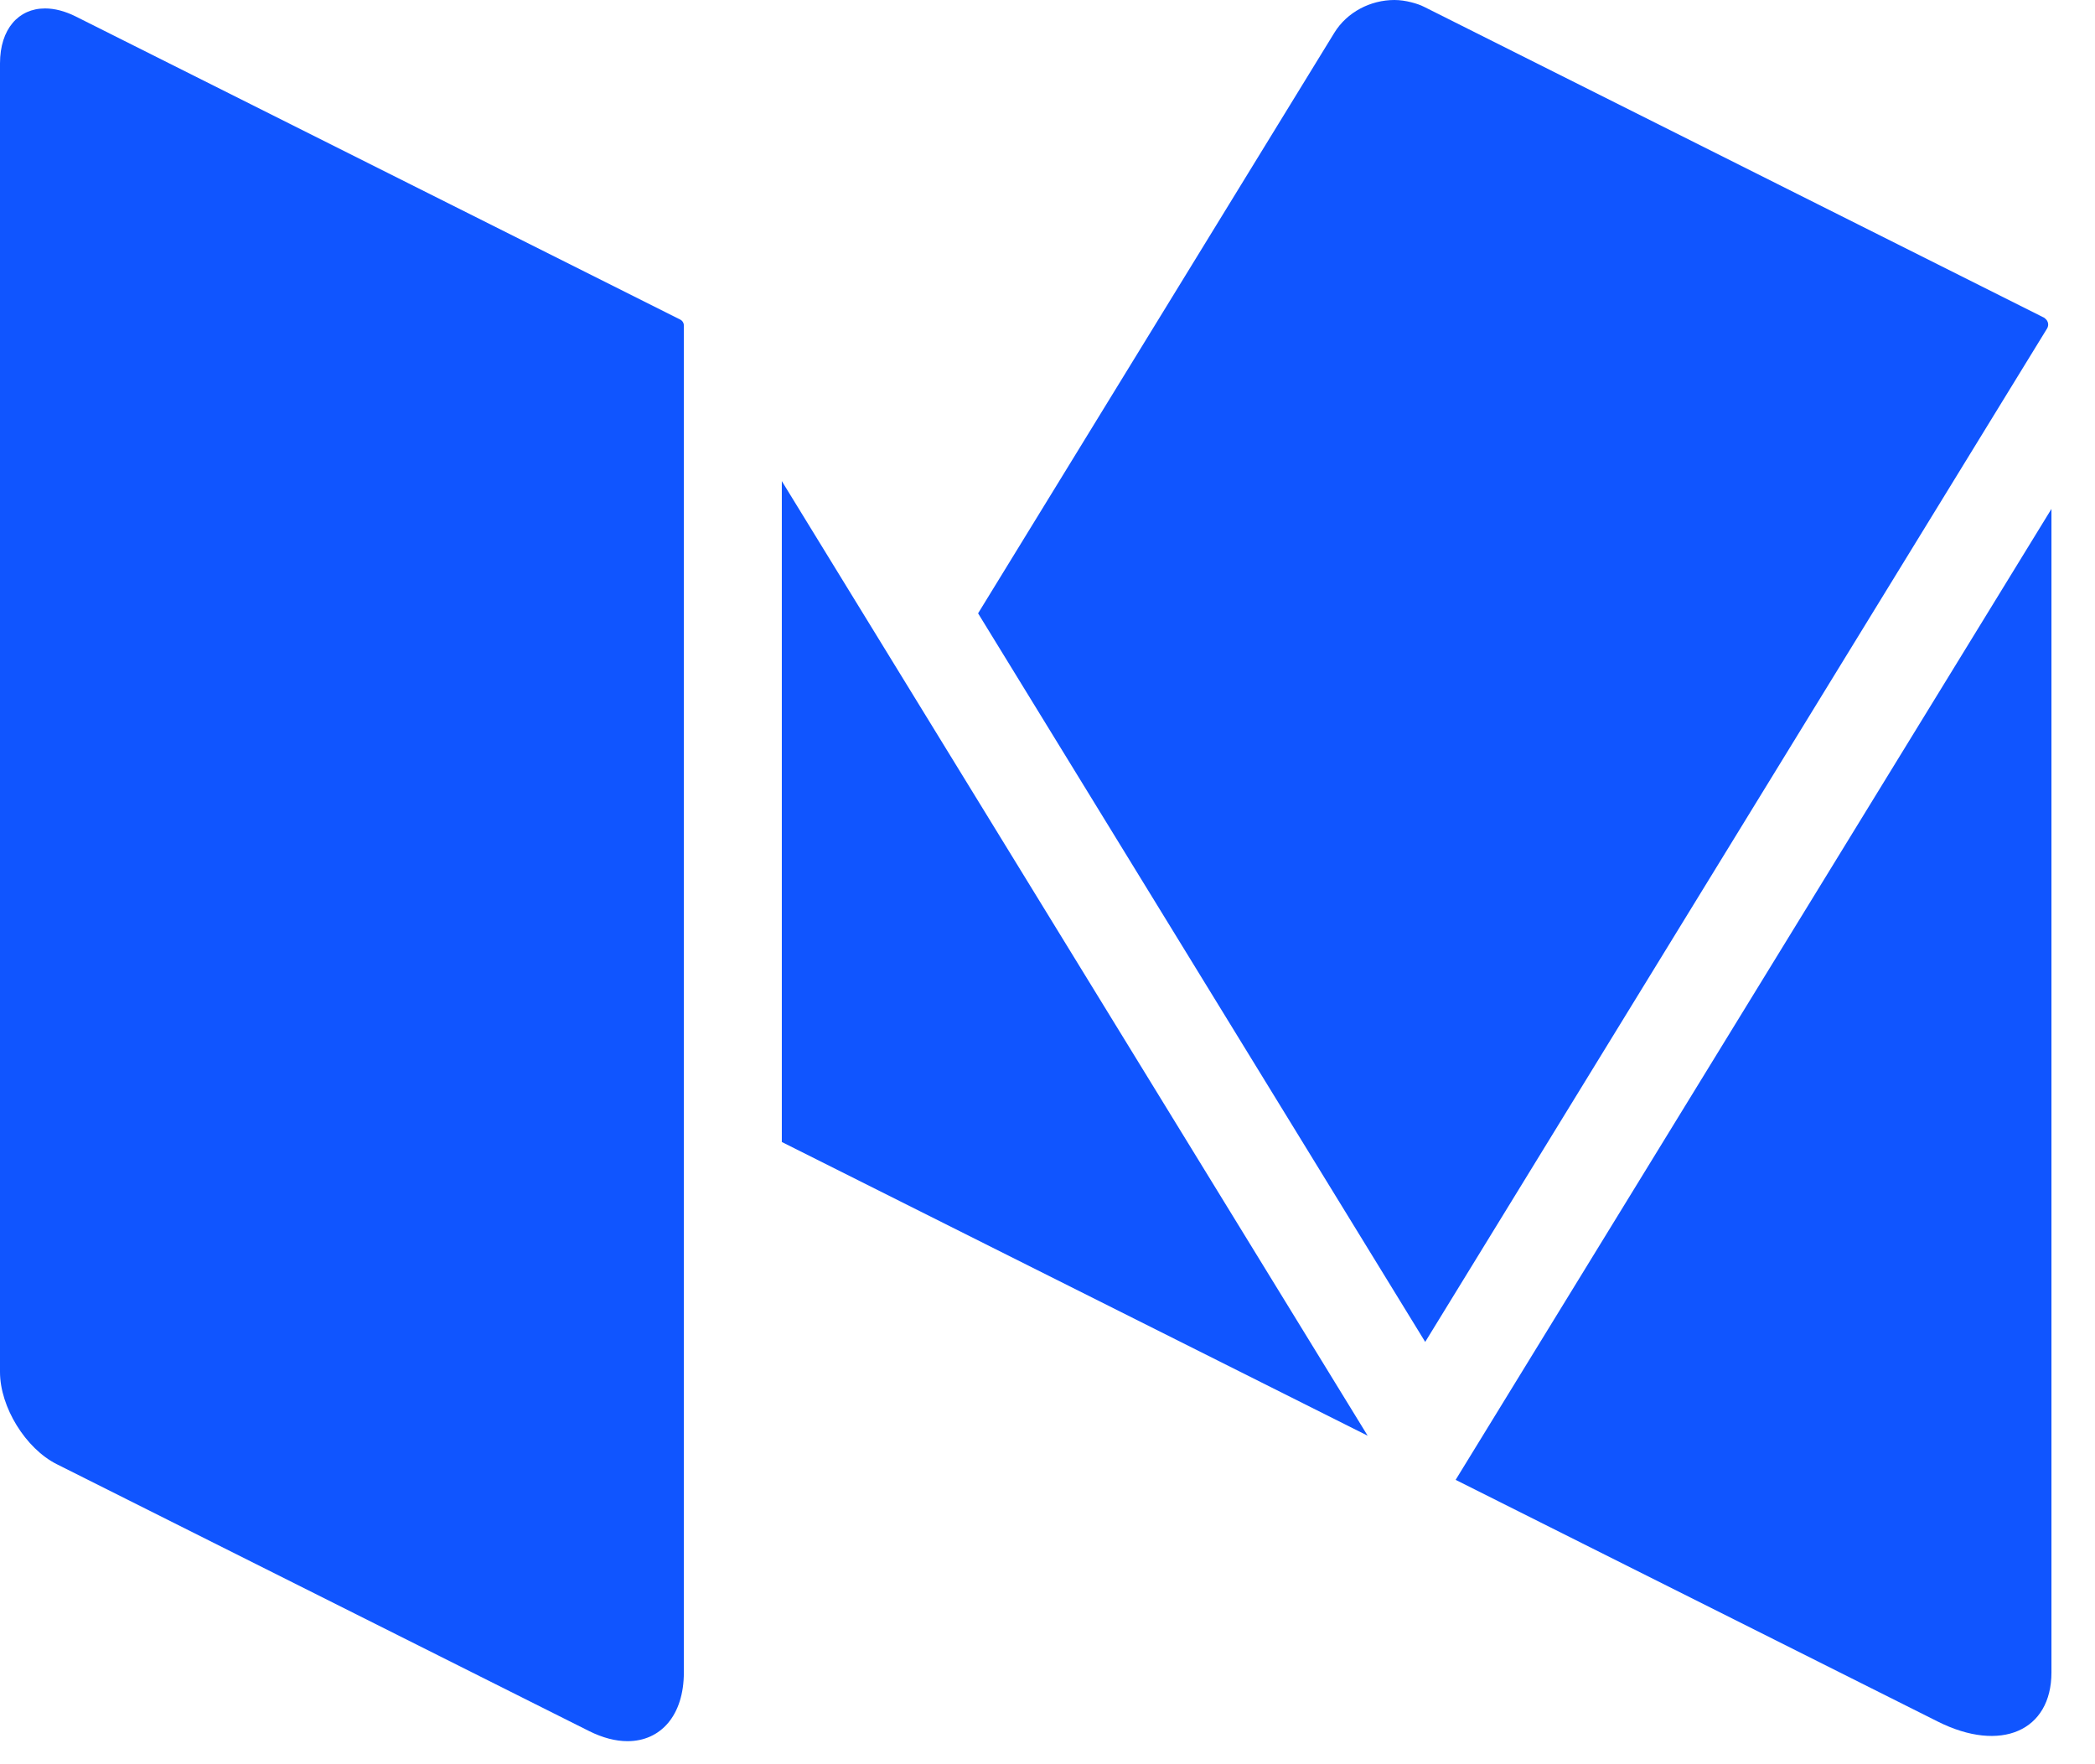 <?xml version="1.0" encoding="UTF-8" standalone="no"?>
<svg width="38px" height="32px" viewBox="0 0 38 32" version="1.1" xmlns="http://www.w3.org/2000/svg" xmlns:xlink="http://www.w3.org/1999/xlink">
    <!-- Generator: Sketch 3.8.3 (29802) - http://www.bohemiancoding.com/sketch -->
    <title>blue/icon-ui-content-change-agent-medium-blue</title>
    <desc>Created with Sketch.</desc>
    <defs></defs>
    <g id="blue,-base" stroke="none" stroke-width="1" fill="none" fill-rule="evenodd">
        <g id="icons,-utility-(blue)" transform="translate(-103, -1183)" fill="#1055FF">
            <g id="blue/icon-ui-content-change-agent-medium-blue" transform="translate(103, 1183)">
                <g id="icon-content-change-agent-medium">
                    <g id="Page-1">
                        <g id="solo-icons">
                            <g id="icon-content-change-agent-medium">
                                <path d="M37.097,5.779 C37.089,5.773 37.084,5.765 37.075,5.761 L37.062,5.755 L25.837,0.127 C25.761,0.088 25.682,0.063 25.601,0.042 C25.5,0.016 25.396,0 25.292,0 C24.863,0 24.435,0.216 24.203,0.594 L17.741,11.125 L25.851,24.34 L37.131,5.958 C37.168,5.897 37.151,5.821 37.097,5.779" id="Fill-53"></path>
                                <polyline id="Fill-54" points="14.181 8.726 14.181 20.714 24.807 26.041 14.181 8.726"></polyline>
                                <path d="M26.403,26.842 L35.15,31.227 C36.288,31.798 37.21,31.398 37.21,30.335 L37.21,9.231 L26.403,26.842" id="Fill-55"></path>
                                <path d="M12.337,5.796 L1.374,0.299 C1.176,0.2 0.987,0.153 0.817,0.153 C0.337,0.153 0,0.525 0,1.15 L0,24.886 C0,25.521 0.464,26.274 1.03,26.558 L10.686,31.399 C10.934,31.523 11.169,31.582 11.382,31.582 C11.983,31.582 12.404,31.116 12.404,30.335 L12.404,5.904 C12.404,5.858 12.378,5.816 12.337,5.796" id="Fill-56"></path>
                            </g>
                        </g>
                    </g>
                </g>
            </g>
        </g>
    </g>
</svg>